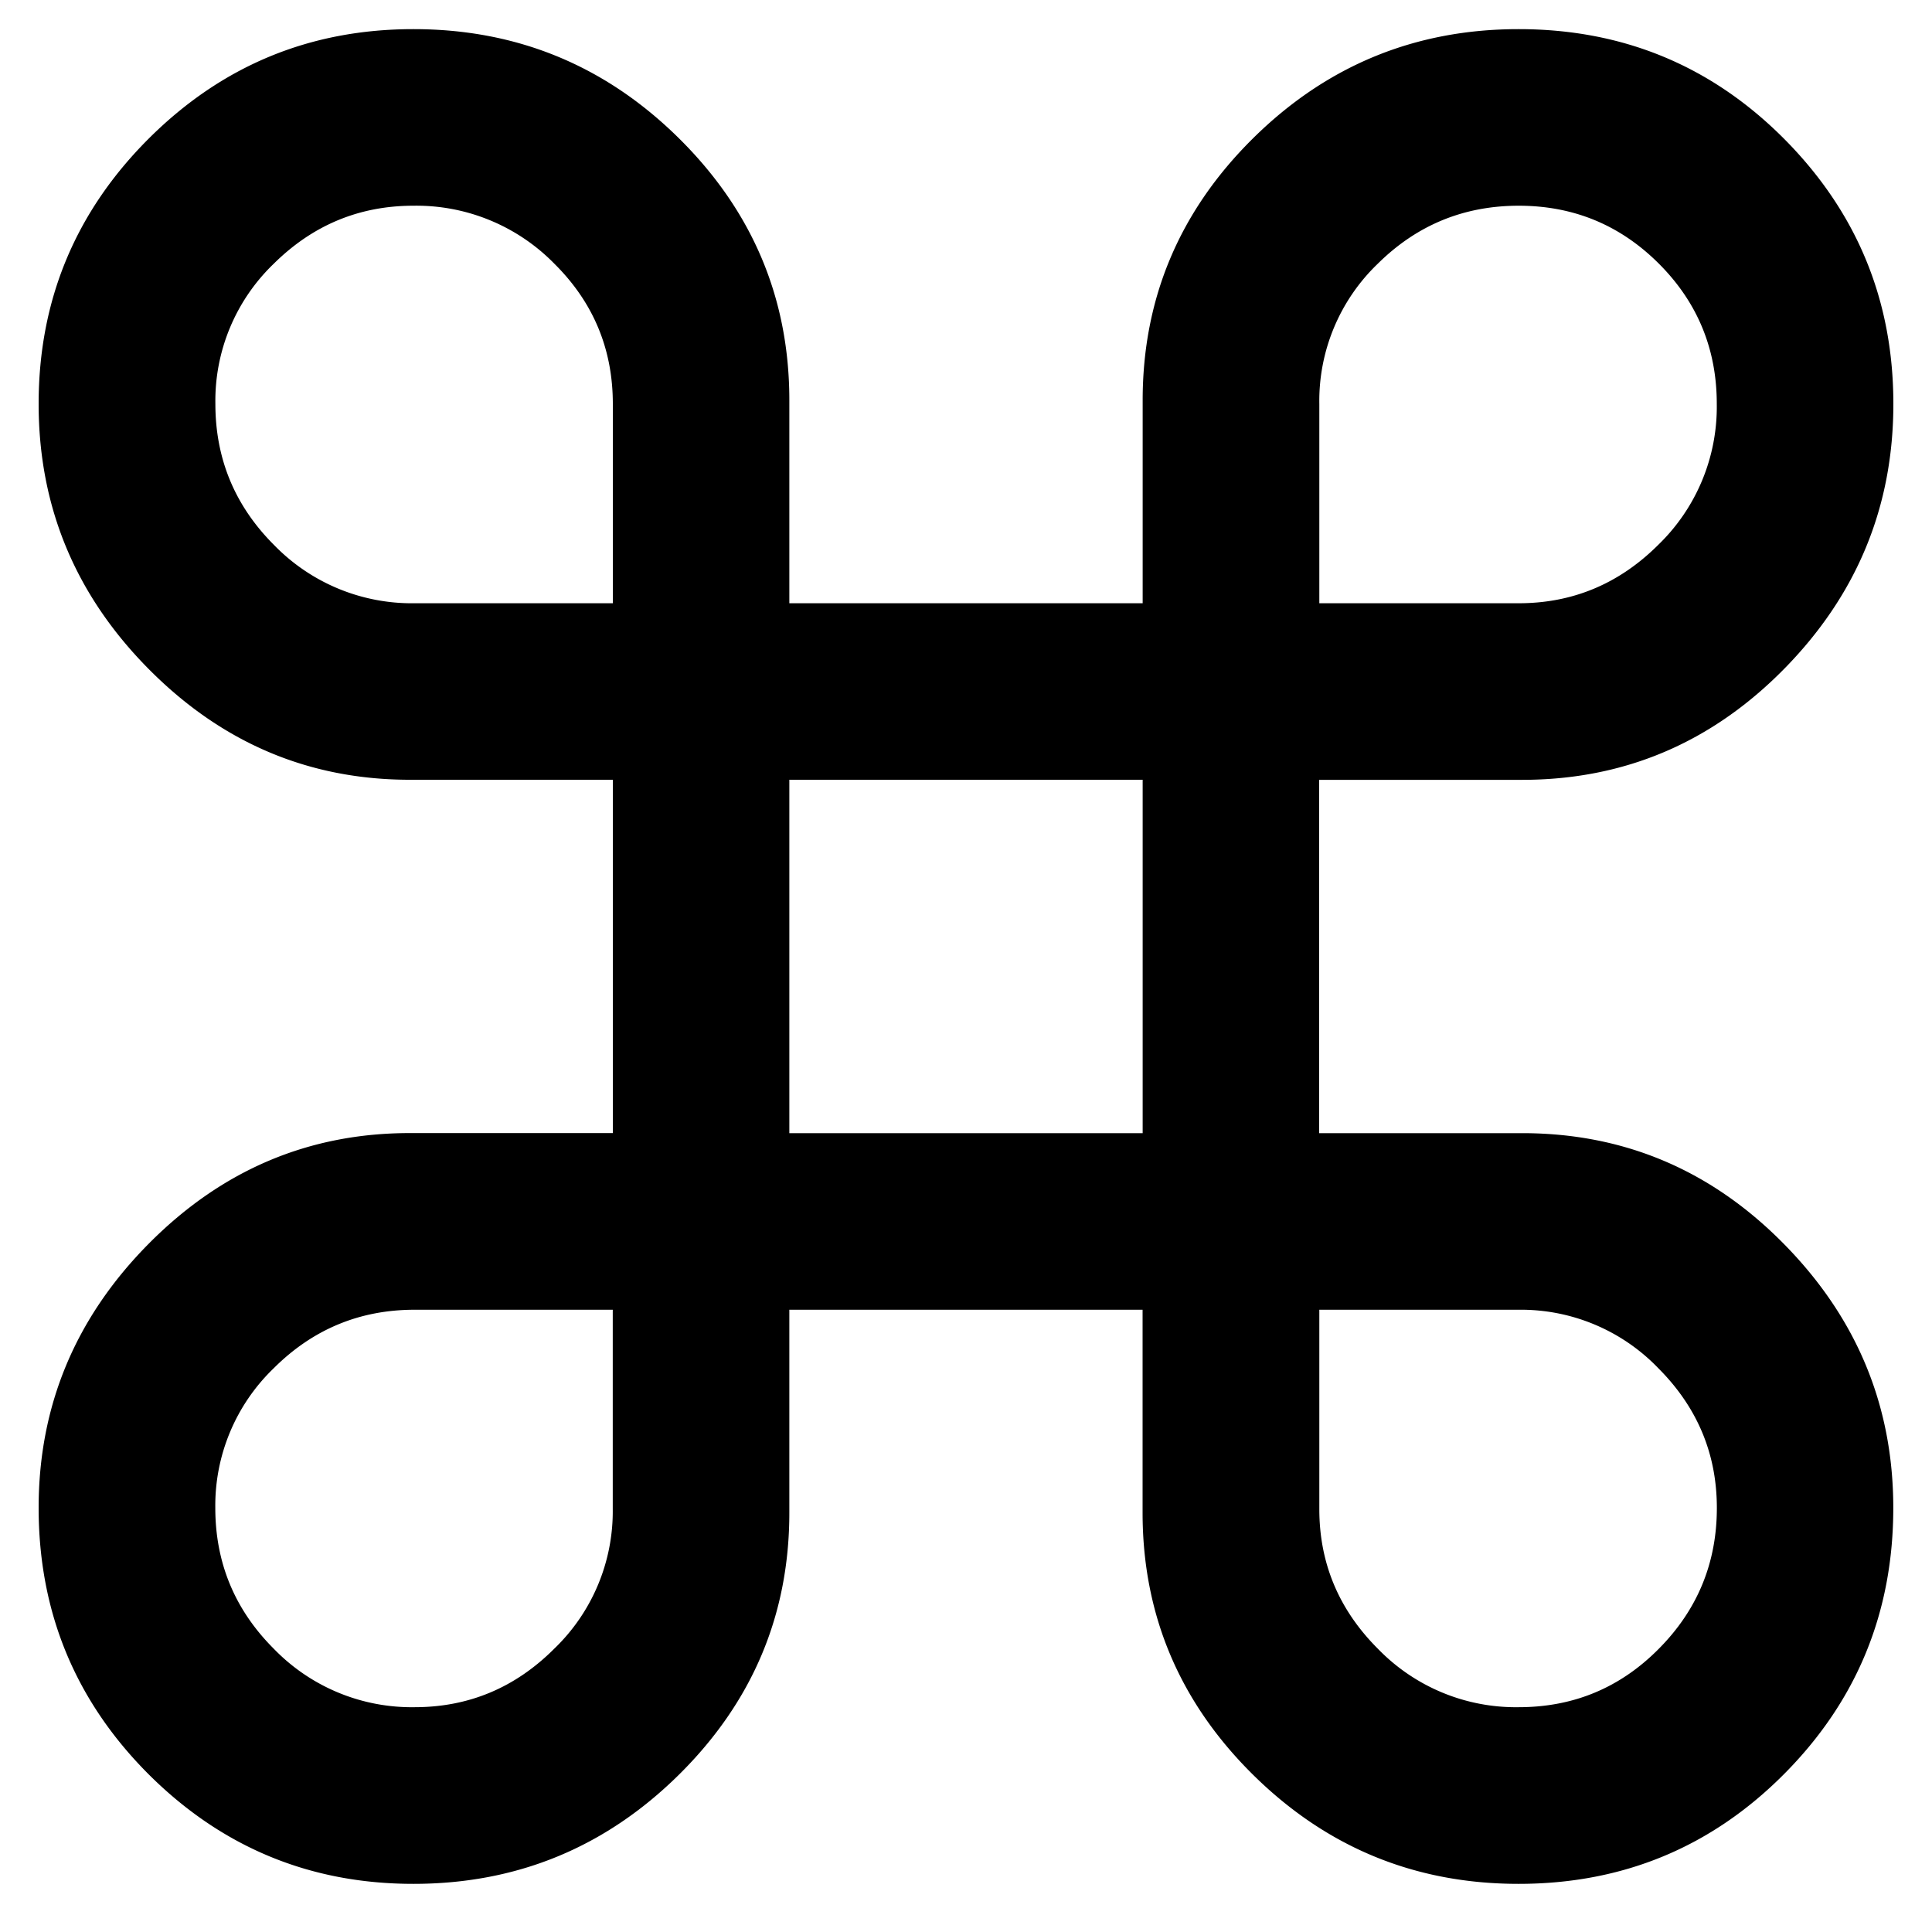 <svg width="25" height="25" xmlns="http://www.w3.org/2000/svg"><path d="M10.214 16.948v2.626c0 1.318-.476 2.448-1.428 3.39-.953.942-2.098 1.413-3.437 1.413-1.338 0-2.48-.474-3.428-1.42C.974 22.008.5 20.86.5 19.511c0-1.318.474-2.456 1.42-3.413.948-.958 2.075-1.436 3.383-1.436H7.93V10.09H5.303c-1.308 0-2.435-.479-3.382-1.436C.974 7.697.5 6.555.5 5.226c0-1.338.474-2.481 1.42-3.428C2.869.85 4.01.377 5.35.377c1.338 0 2.483.471 3.436 1.413.952.942 1.428 2.072 1.428 3.39v2.626h4.572V5.18c0-1.318.476-2.448 1.428-3.39.953-.942 2.098-1.413 3.437-1.413 1.348 0 2.494.474 3.436 1.42.942.948 1.413 2.09 1.413 3.43 0 1.328-.471 2.47-1.413 3.428-.942.957-2.072 1.436-3.39 1.436H17.07v4.572h2.626c1.318 0 2.448.478 3.39 1.436.942.957 1.413 2.095 1.413 3.413 0 1.349-.471 2.497-1.413 3.444-.942.947-2.088 1.421-3.436 1.421-1.339 0-2.484-.471-3.437-1.413-.952-.942-1.428-2.072-1.428-3.39v-2.626h-4.572zm0-2.285h4.572V10.09h-4.572v4.572zM7.93 7.806v-2.58c0-.71-.253-1.315-.757-1.814a2.497 2.497 0 0 0-1.823-.75c-.7 0-1.302.25-1.807.75a2.459 2.459 0 0 0-.756 1.814c0 .71.252 1.318.756 1.823a2.484 2.484 0 0 0 1.823.757h2.564zm0 9.142H5.365c-.71 0-1.318.253-1.823.757a2.466 2.466 0 0 0-.756 1.807c0 .71.252 1.318.756 1.822a2.484 2.484 0 0 0 1.823.757c.7 0 1.302-.252 1.807-.757a2.466 2.466 0 0 0 .757-1.806v-2.58zm9.142-9.142h2.58c.7 0 1.302-.253 1.807-.757a2.484 2.484 0 0 0 .756-1.823c0-.71-.25-1.315-.749-1.814-.5-.5-1.104-.75-1.814-.75s-1.318.25-1.823.75a2.459 2.459 0 0 0-.757 1.814v2.58zm0 9.142v2.58c0 .7.253 1.302.757 1.806a2.484 2.484 0 0 0 1.823.757c.71 0 1.315-.252 1.814-.757.5-.504.75-1.111.75-1.822 0-.7-.253-1.302-.757-1.807a2.466 2.466 0 0 0-1.807-.757h-2.58z" fill-rule="evenodd"/></svg>